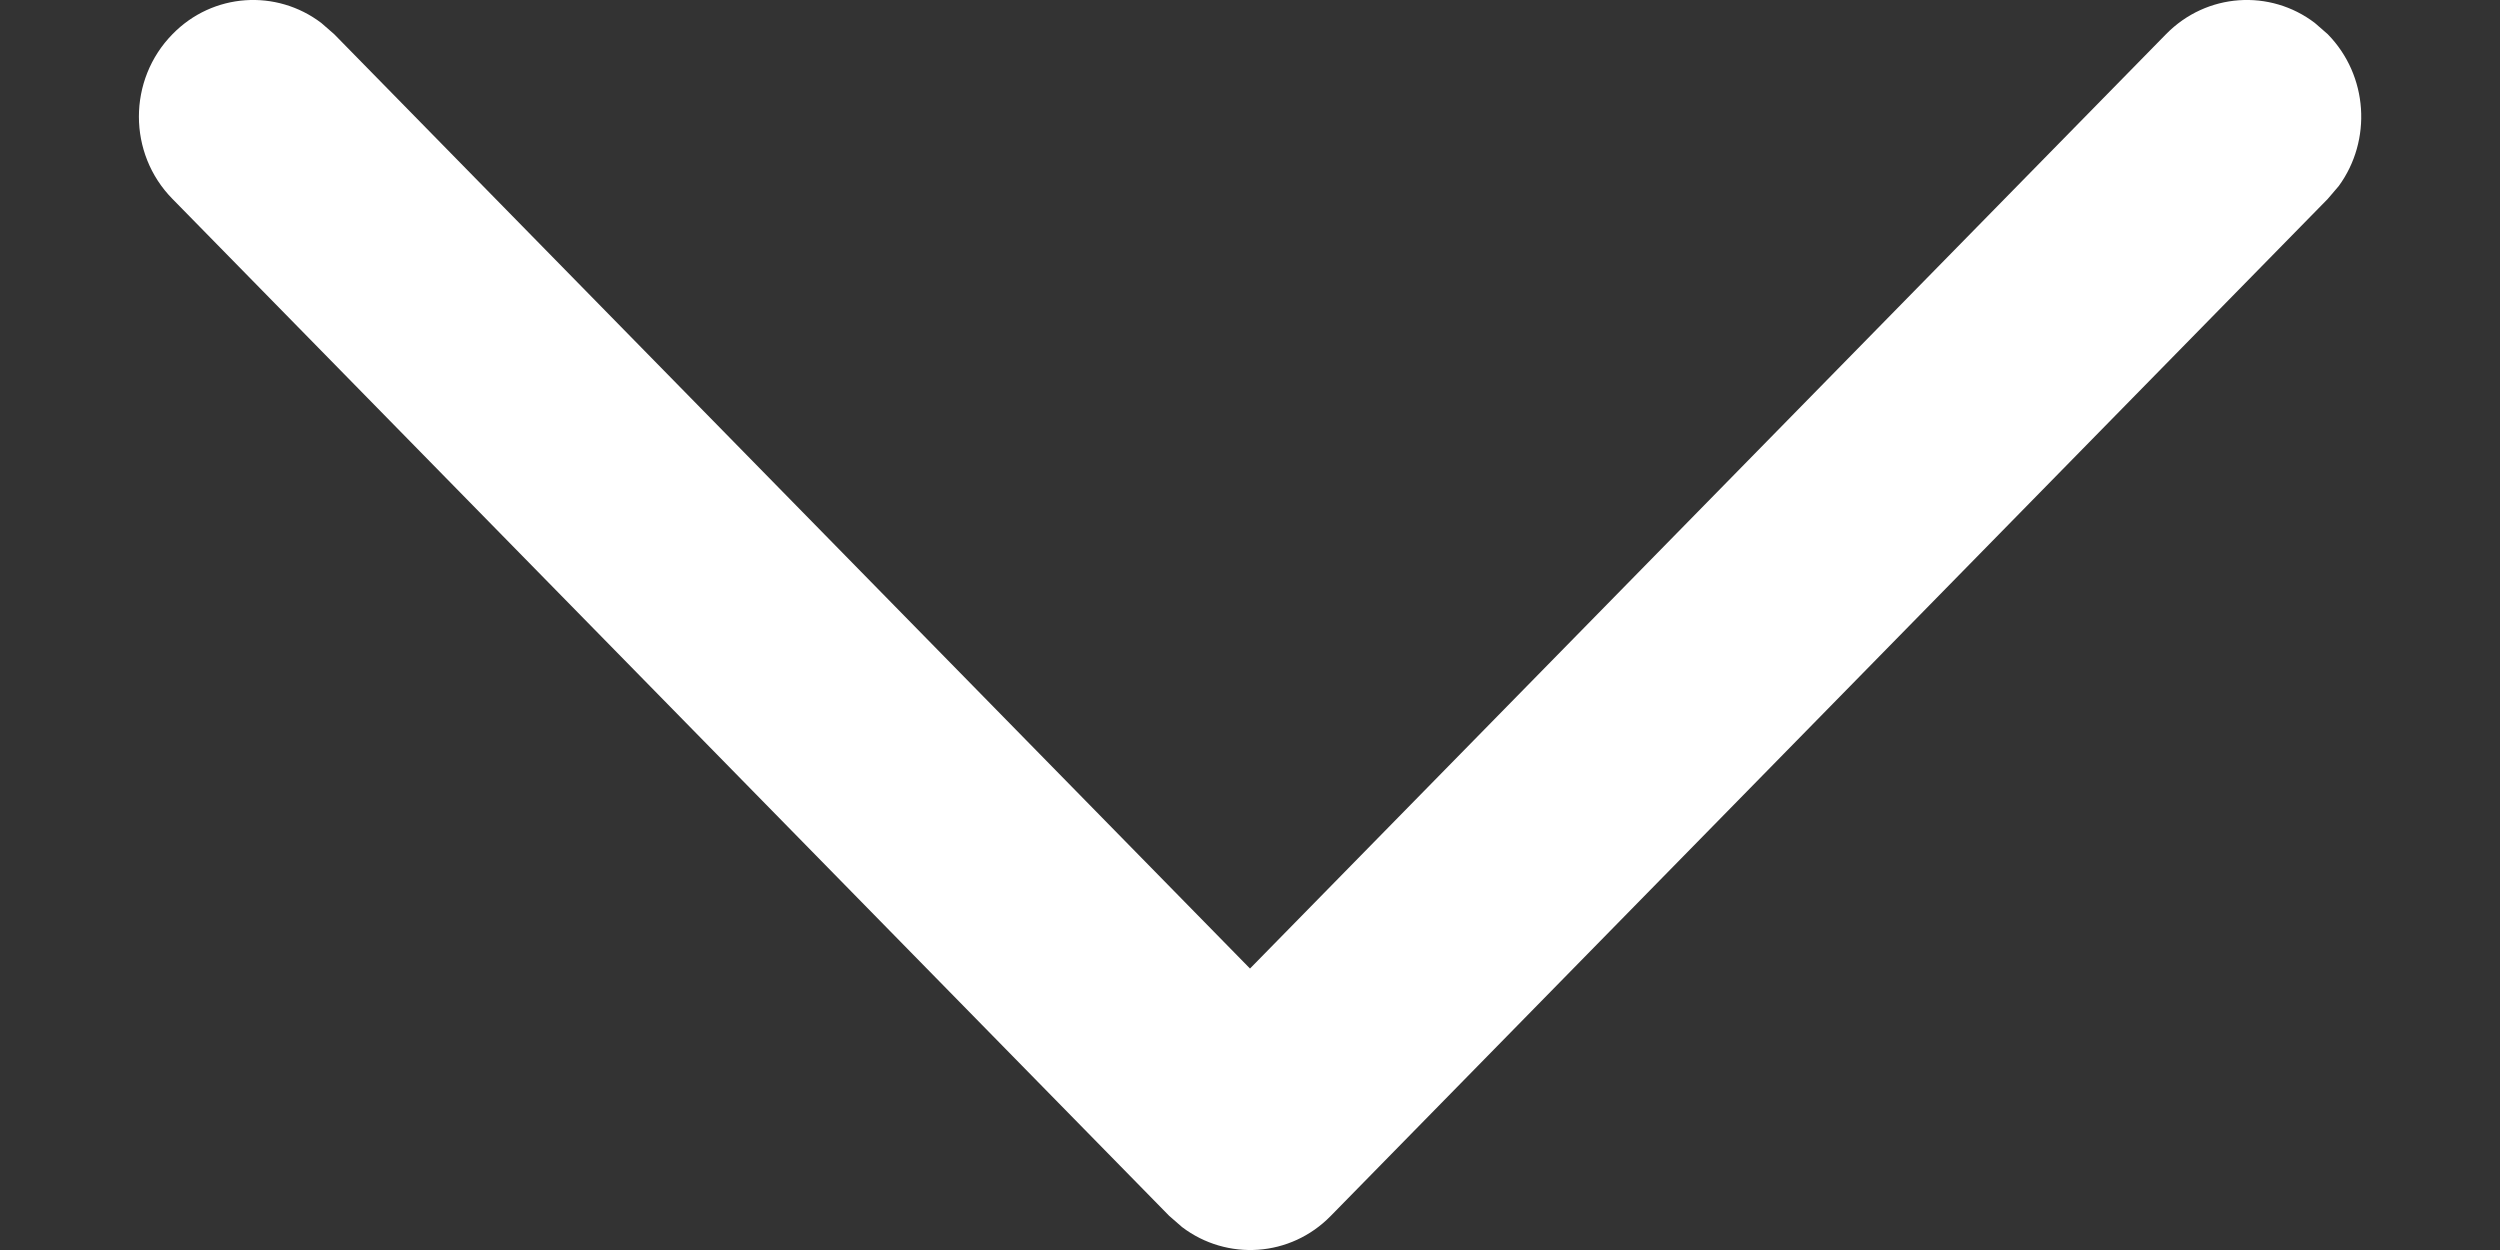 <svg width="12" height="6" viewBox="0 0 12 6" fill="none" xmlns="http://www.w3.org/2000/svg">
<rect x="0" y="0" width="12" height="6" fill="#333333" stroke="none"/>
<g id="Arrow - Down 2">
<path id="Arrow - Down 2_2" d="M0.828 0.164C1.022 -0.035 1.327 -0.053 1.542 0.11L1.604 0.164L6 4.649L10.397 0.164C10.592 -0.035 10.897 -0.053 11.111 0.11L11.173 0.164C11.368 0.363 11.386 0.674 11.226 0.893L11.173 0.955L6.388 5.836C6.194 6.035 5.889 6.053 5.674 5.89L5.612 5.836L0.828 0.955C0.613 0.737 0.613 0.383 0.828 0.164Z" fill="white"/>
</g>
</svg>

